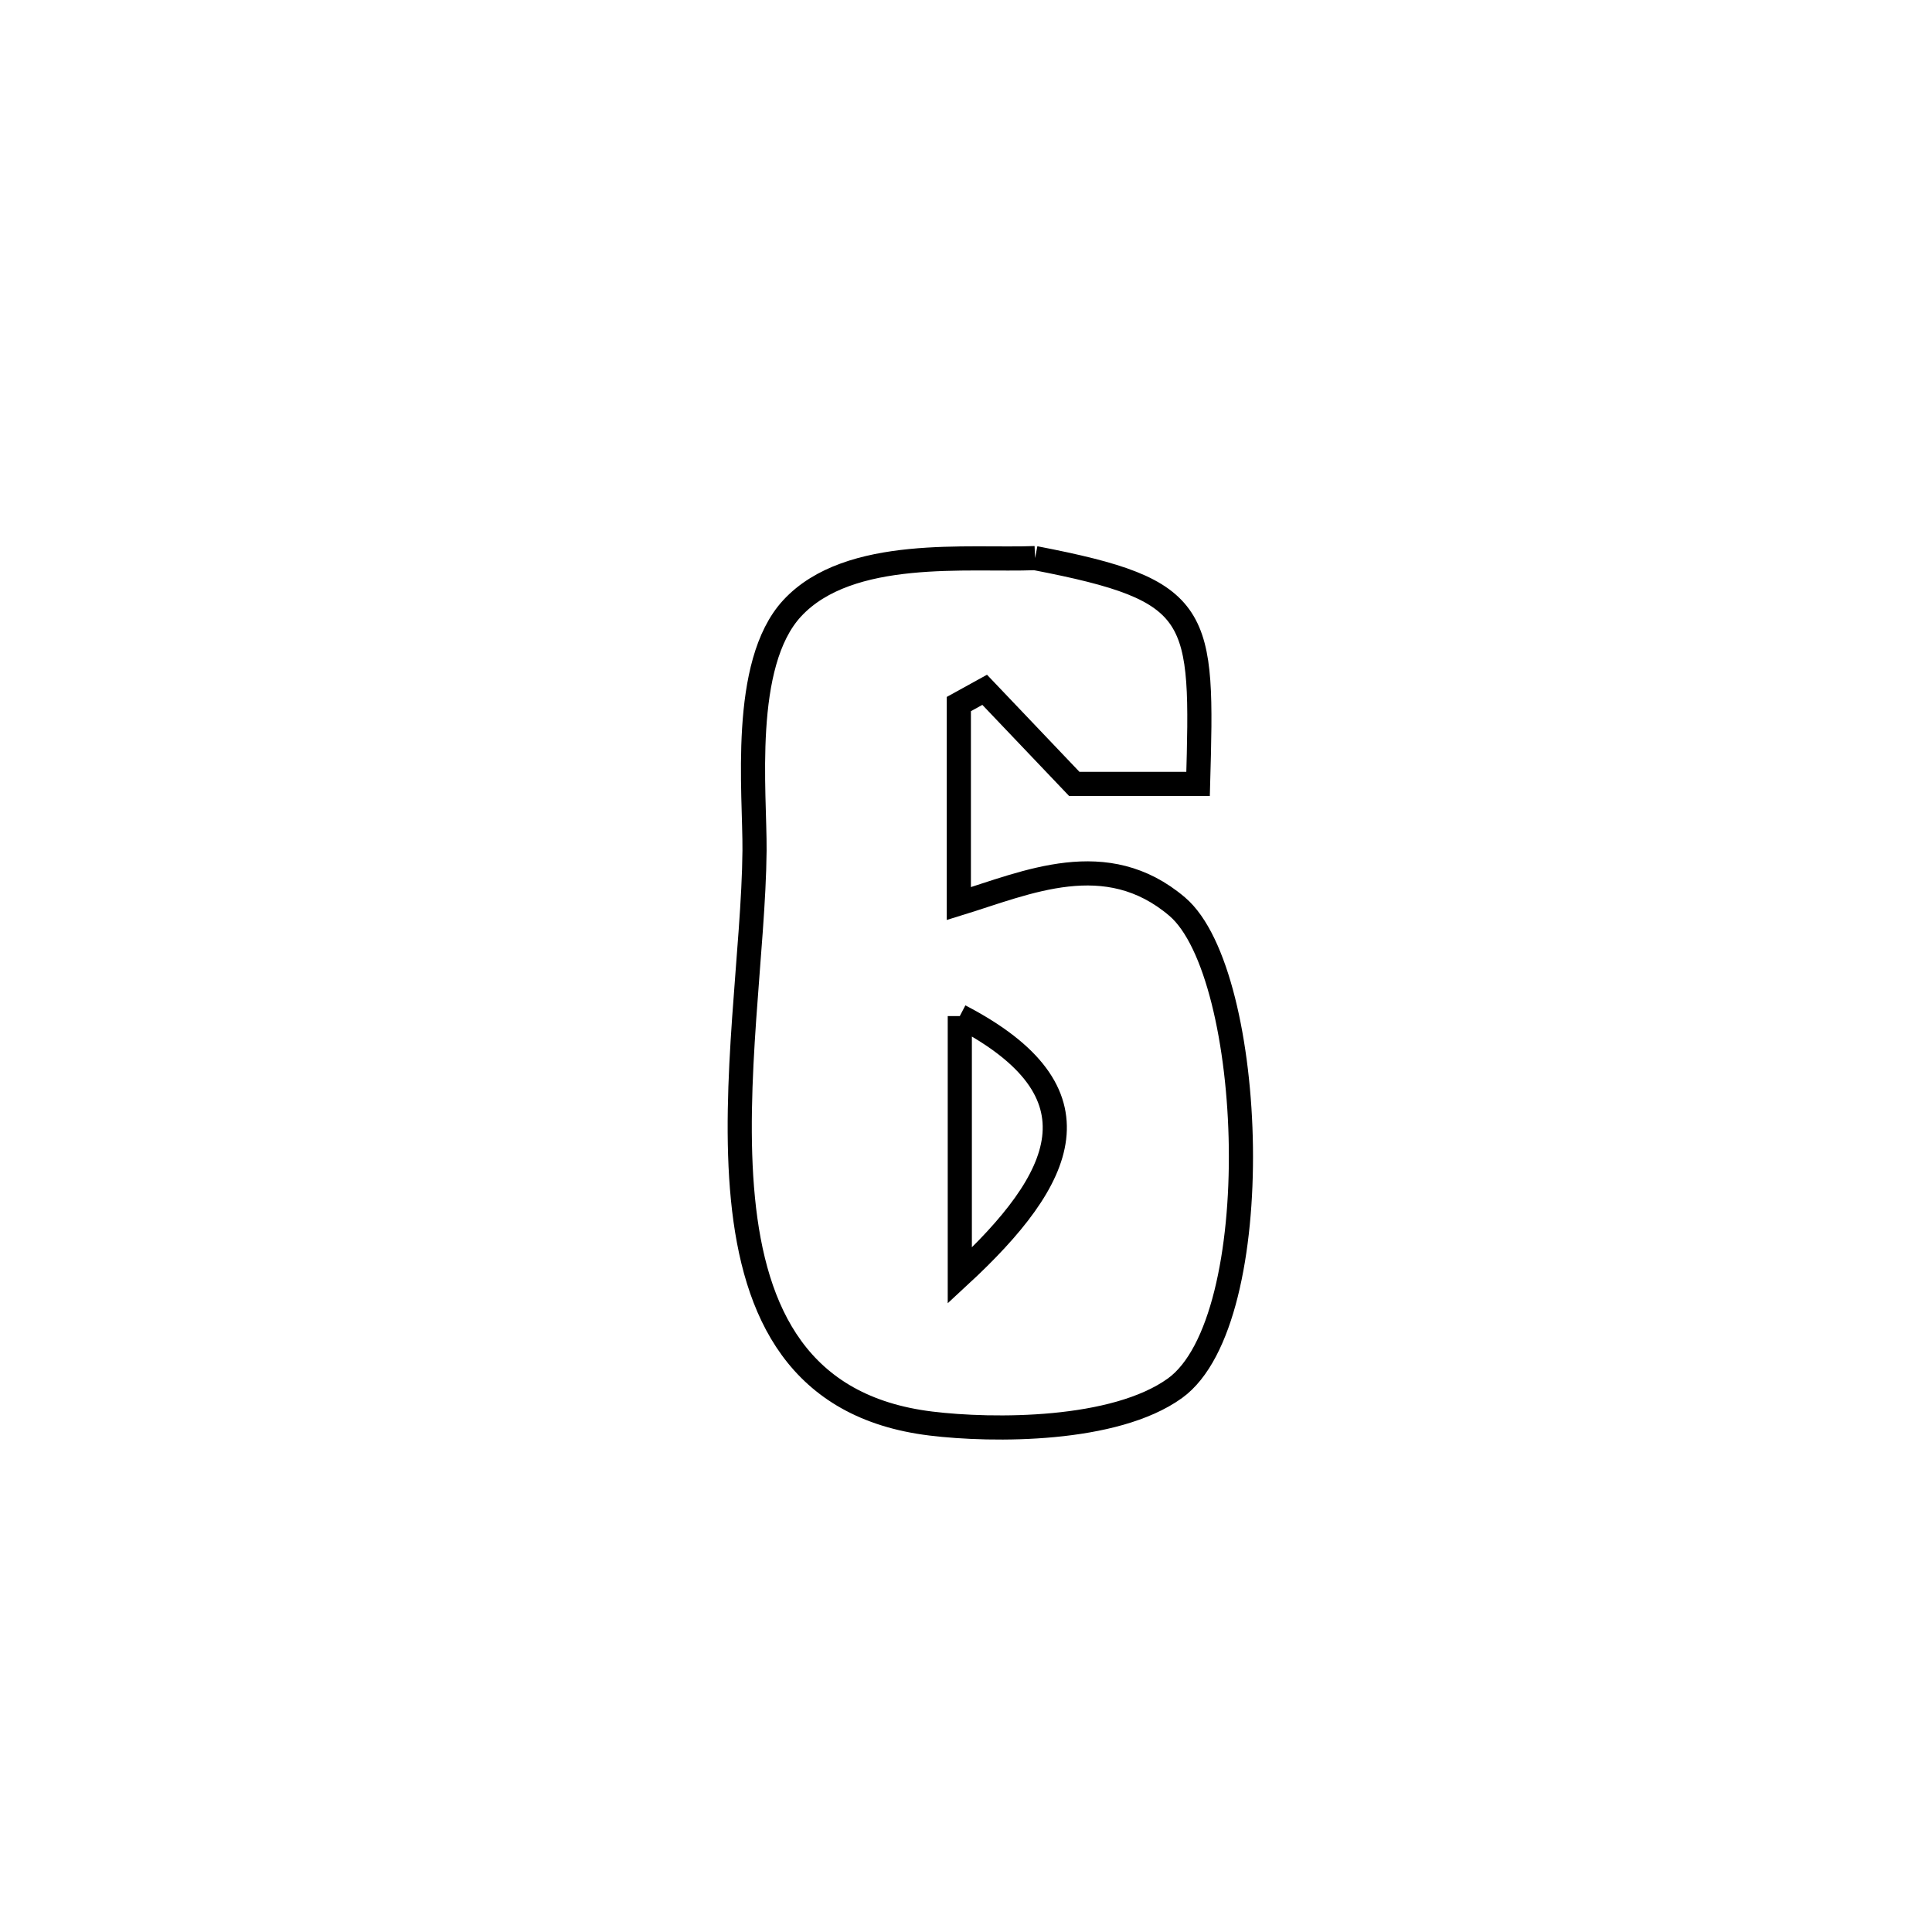 <svg xmlns="http://www.w3.org/2000/svg" viewBox="0.0 0.0 24.0 24.0" height="200px" width="200px"><path fill="none" stroke="black" stroke-width=".3" stroke-opacity="1.0"  filling="0" d="M12.858 6.933 L12.858 6.933 C14.947 7.336 14.942 7.62 14.883 9.738 L14.883 9.738 C14.371 9.738 13.858 9.738 13.345 9.738 L13.345 9.738 C12.974 9.349 12.603 8.959 12.232 8.569 L12.232 8.569 C12.125 8.628 12.018 8.687 11.911 8.746 L11.911 8.746 C11.911 9.572 11.911 10.399 11.911 11.225 L11.911 11.225 C12.761 10.963 13.742 10.513 14.623 11.262 C15.602 12.094 15.764 16.401 14.596 17.245 C13.846 17.786 12.335 17.778 11.565 17.684 C9.922 17.484 9.369 16.315 9.229 14.891 C9.089 13.466 9.362 11.788 9.373 10.568 C9.379 9.847 9.199 8.249 9.841 7.556 C10.551 6.79 12.038 6.966 12.858 6.933 L12.858 6.933"></path>
<path fill="none" stroke="black" stroke-width=".3" stroke-opacity="1.0"  filling="0" d="M11.923 12.622 L11.923 12.622 C13.742 13.568 13.23 14.637 11.923 15.846 L11.923 15.846 C11.923 14.771 11.923 13.696 11.923 12.622 L11.923 12.622"></path></svg>